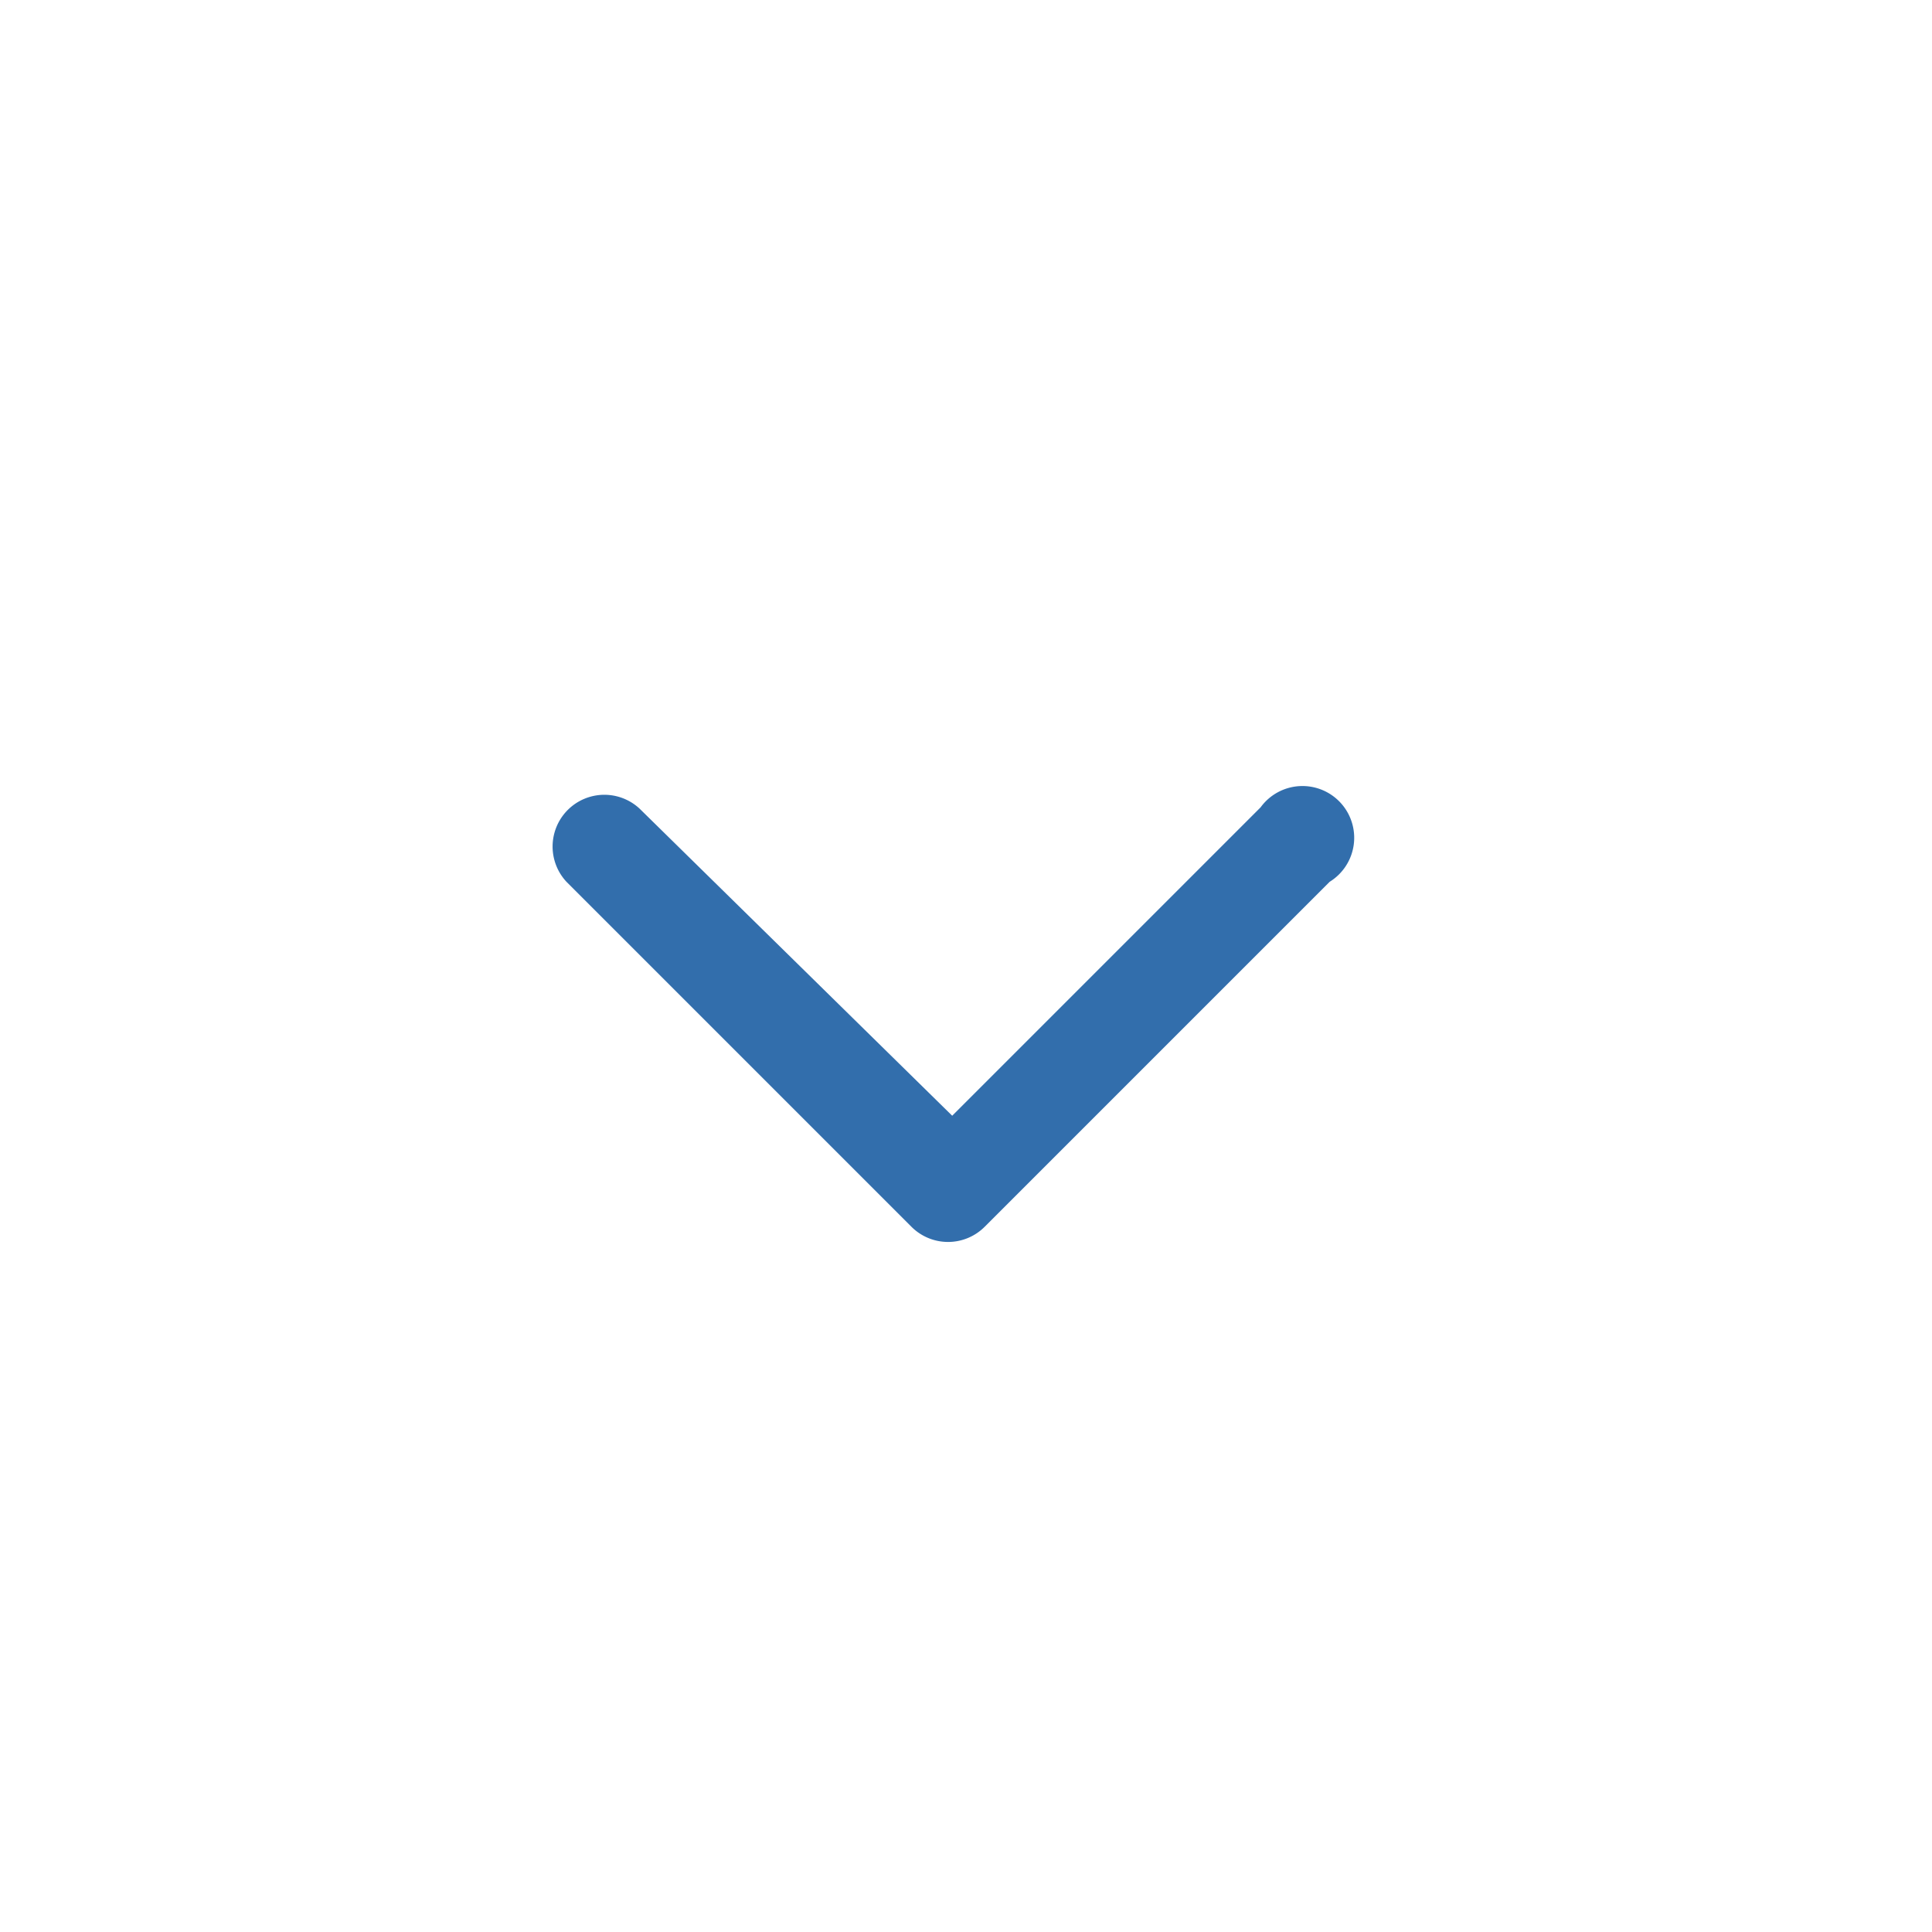 <svg id="Ebene_1" data-name="Ebene 1" xmlns="http://www.w3.org/2000/svg" viewBox="0 0 28 28"><defs><style>.cls-1{fill:#326eac;}</style></defs><path id="Pfad_848" data-name="Pfad 848" class="cls-1" d="M8.21,12.78l5,5a.75.75,0,0,0,1.06,0h0l5-5a.75.75,0,1,0-1-1.08l0,0-4.47,4.47L9.27,11.72a.75.75,0,0,0-1.06,1.06Z"/></svg>